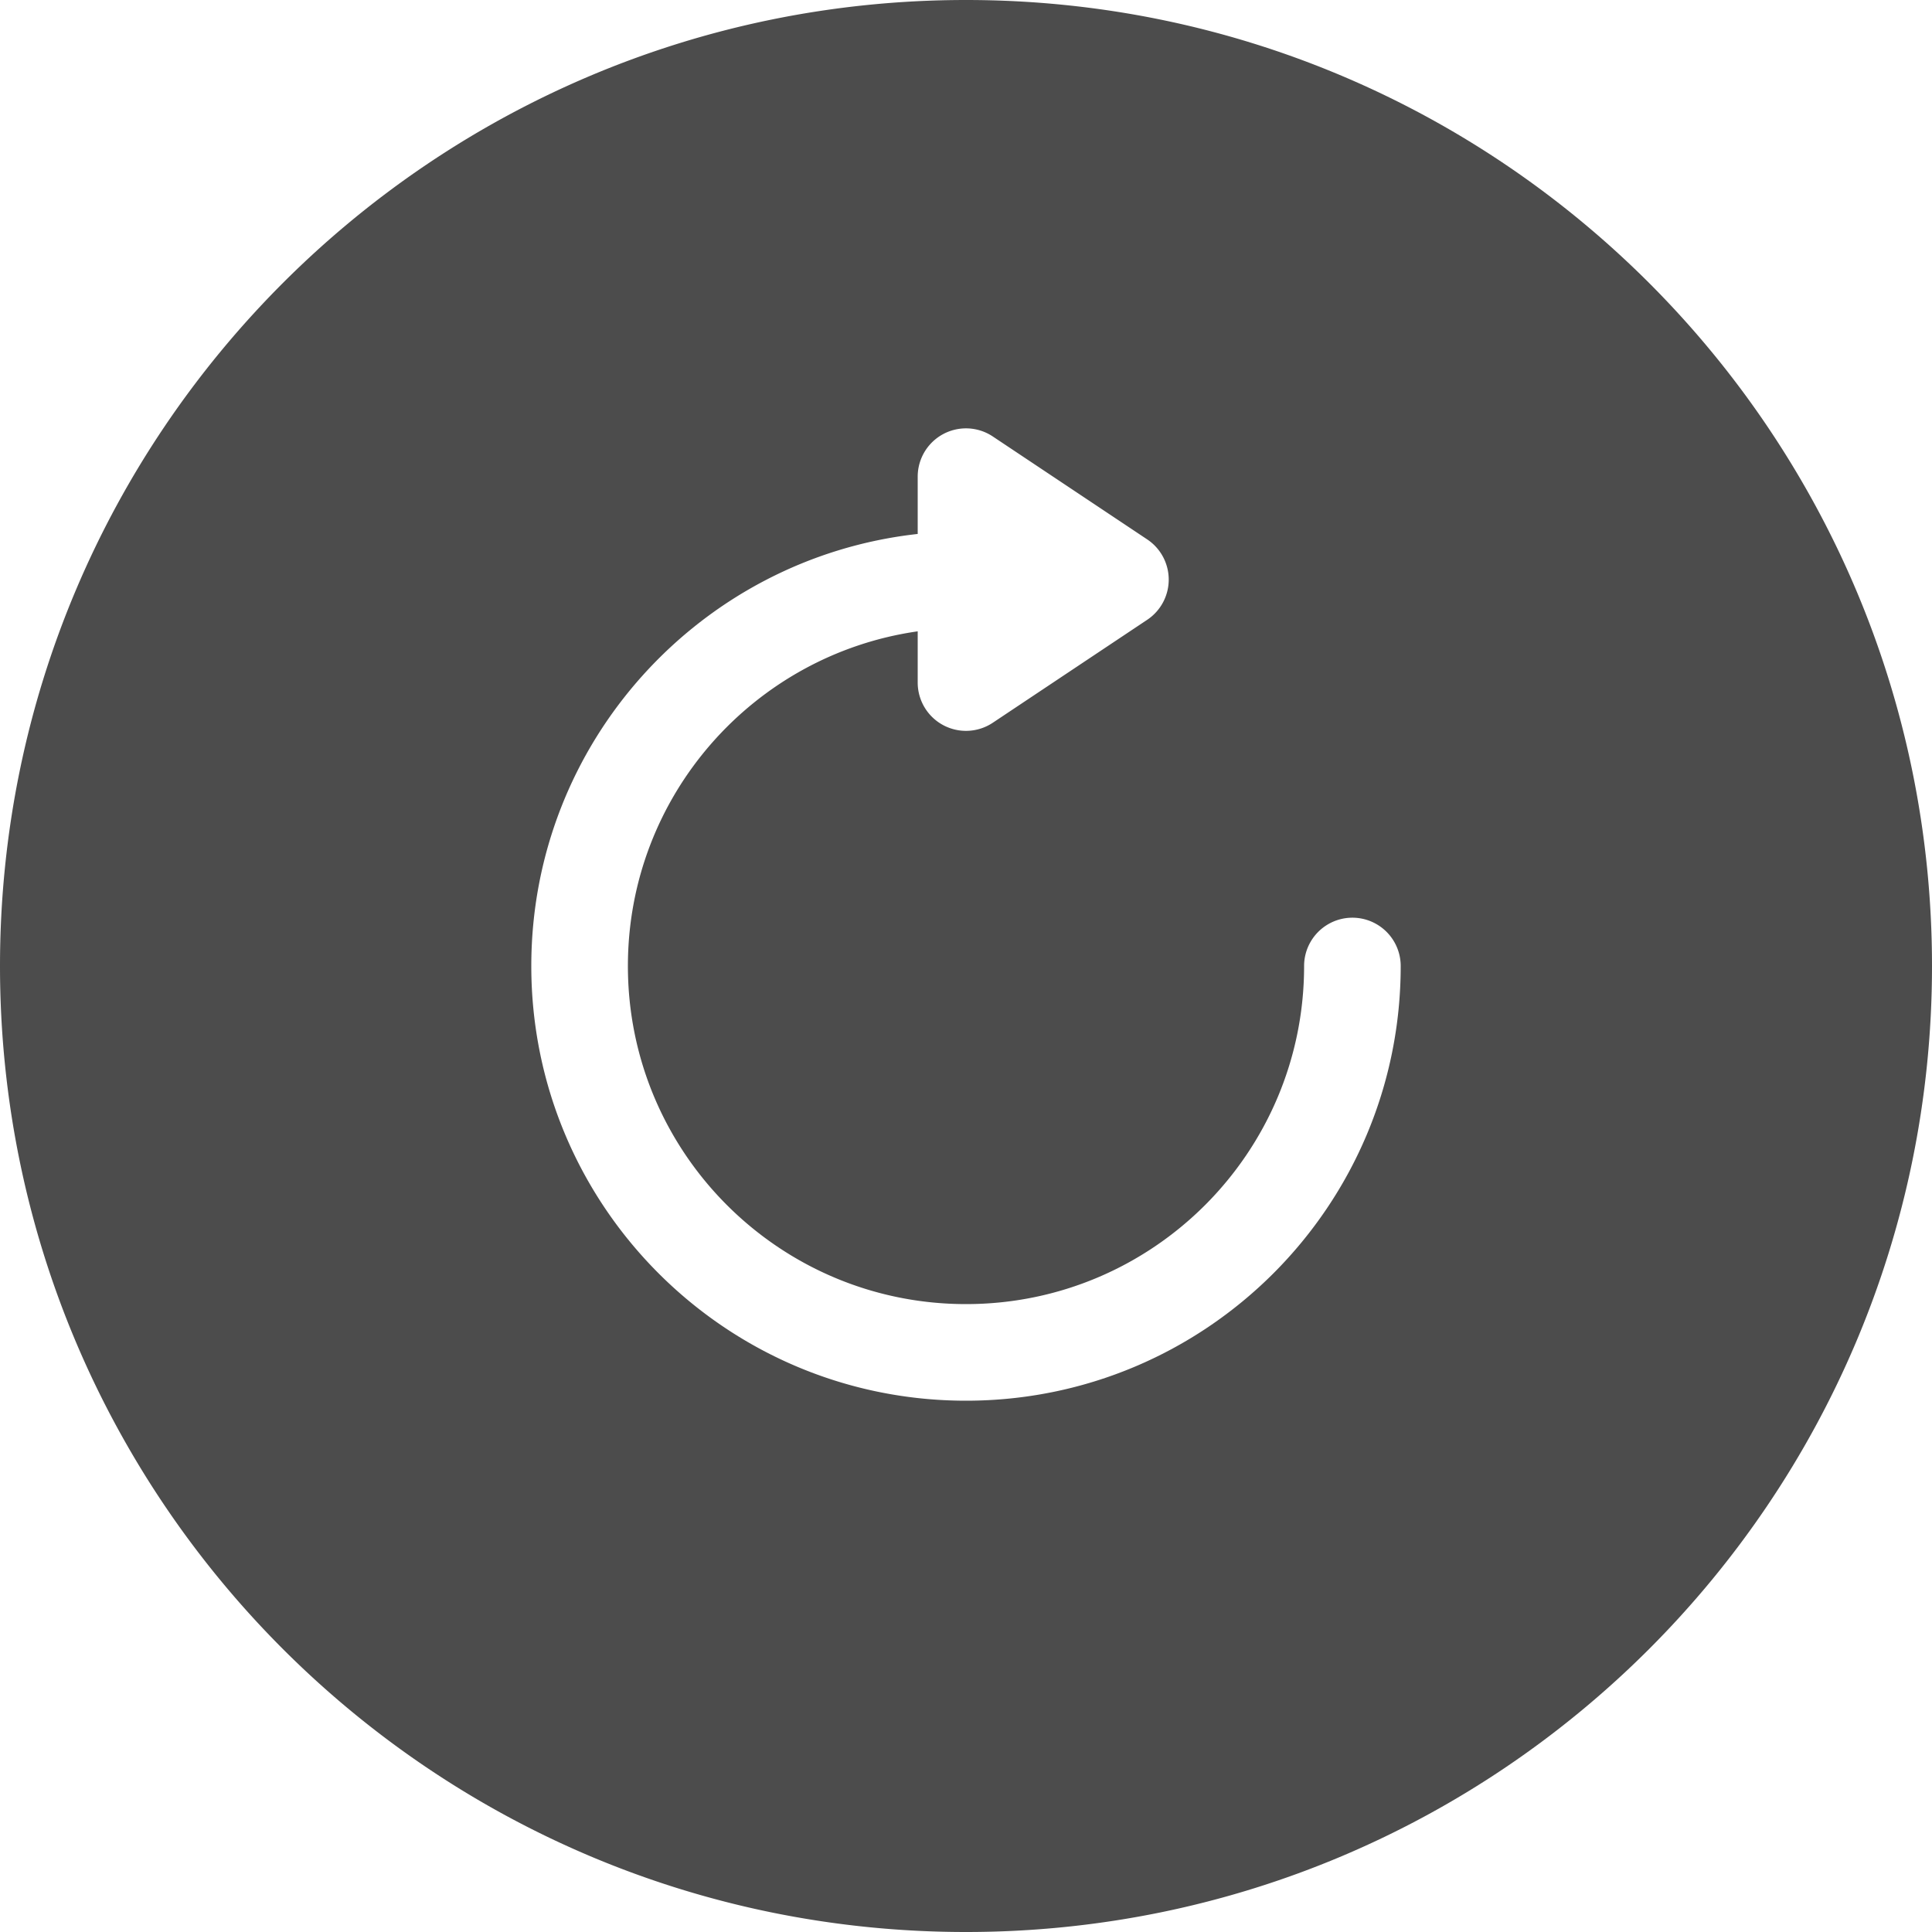 <svg t="1709806208874" class="icon" viewBox="0 0 1024 1024" version="1.1" xmlns="http://www.w3.org/2000/svg" p-id="11450" width="48" height="48"><path d="M512 1024C229.235 1024 0 794.765 0 512S229.235 0 512 0s512 229.235 512 512-229.235 512-512 512z m-25.6-689.382v27.149a25.6 25.6 0 0 0 39.808 21.299l81.843-54.566a25.6 25.6 0 0 0 0-42.598l-81.856-54.566A25.6 25.6 0 0 0 486.4 252.634v30.374c-115.2 12.736-204.8 110.4-204.8 228.992 0 127.245 103.155 230.4 230.4 230.4s230.4-103.155 230.4-230.4a25.6 25.6 0 1 0-51.2 0c0 98.97-80.23 179.2-179.2 179.2s-179.2-80.23-179.2-179.2c0-90.278 66.752-164.966 153.6-177.382z" fill="currentColor" opacity=".7" p-id="11451"></path></svg>